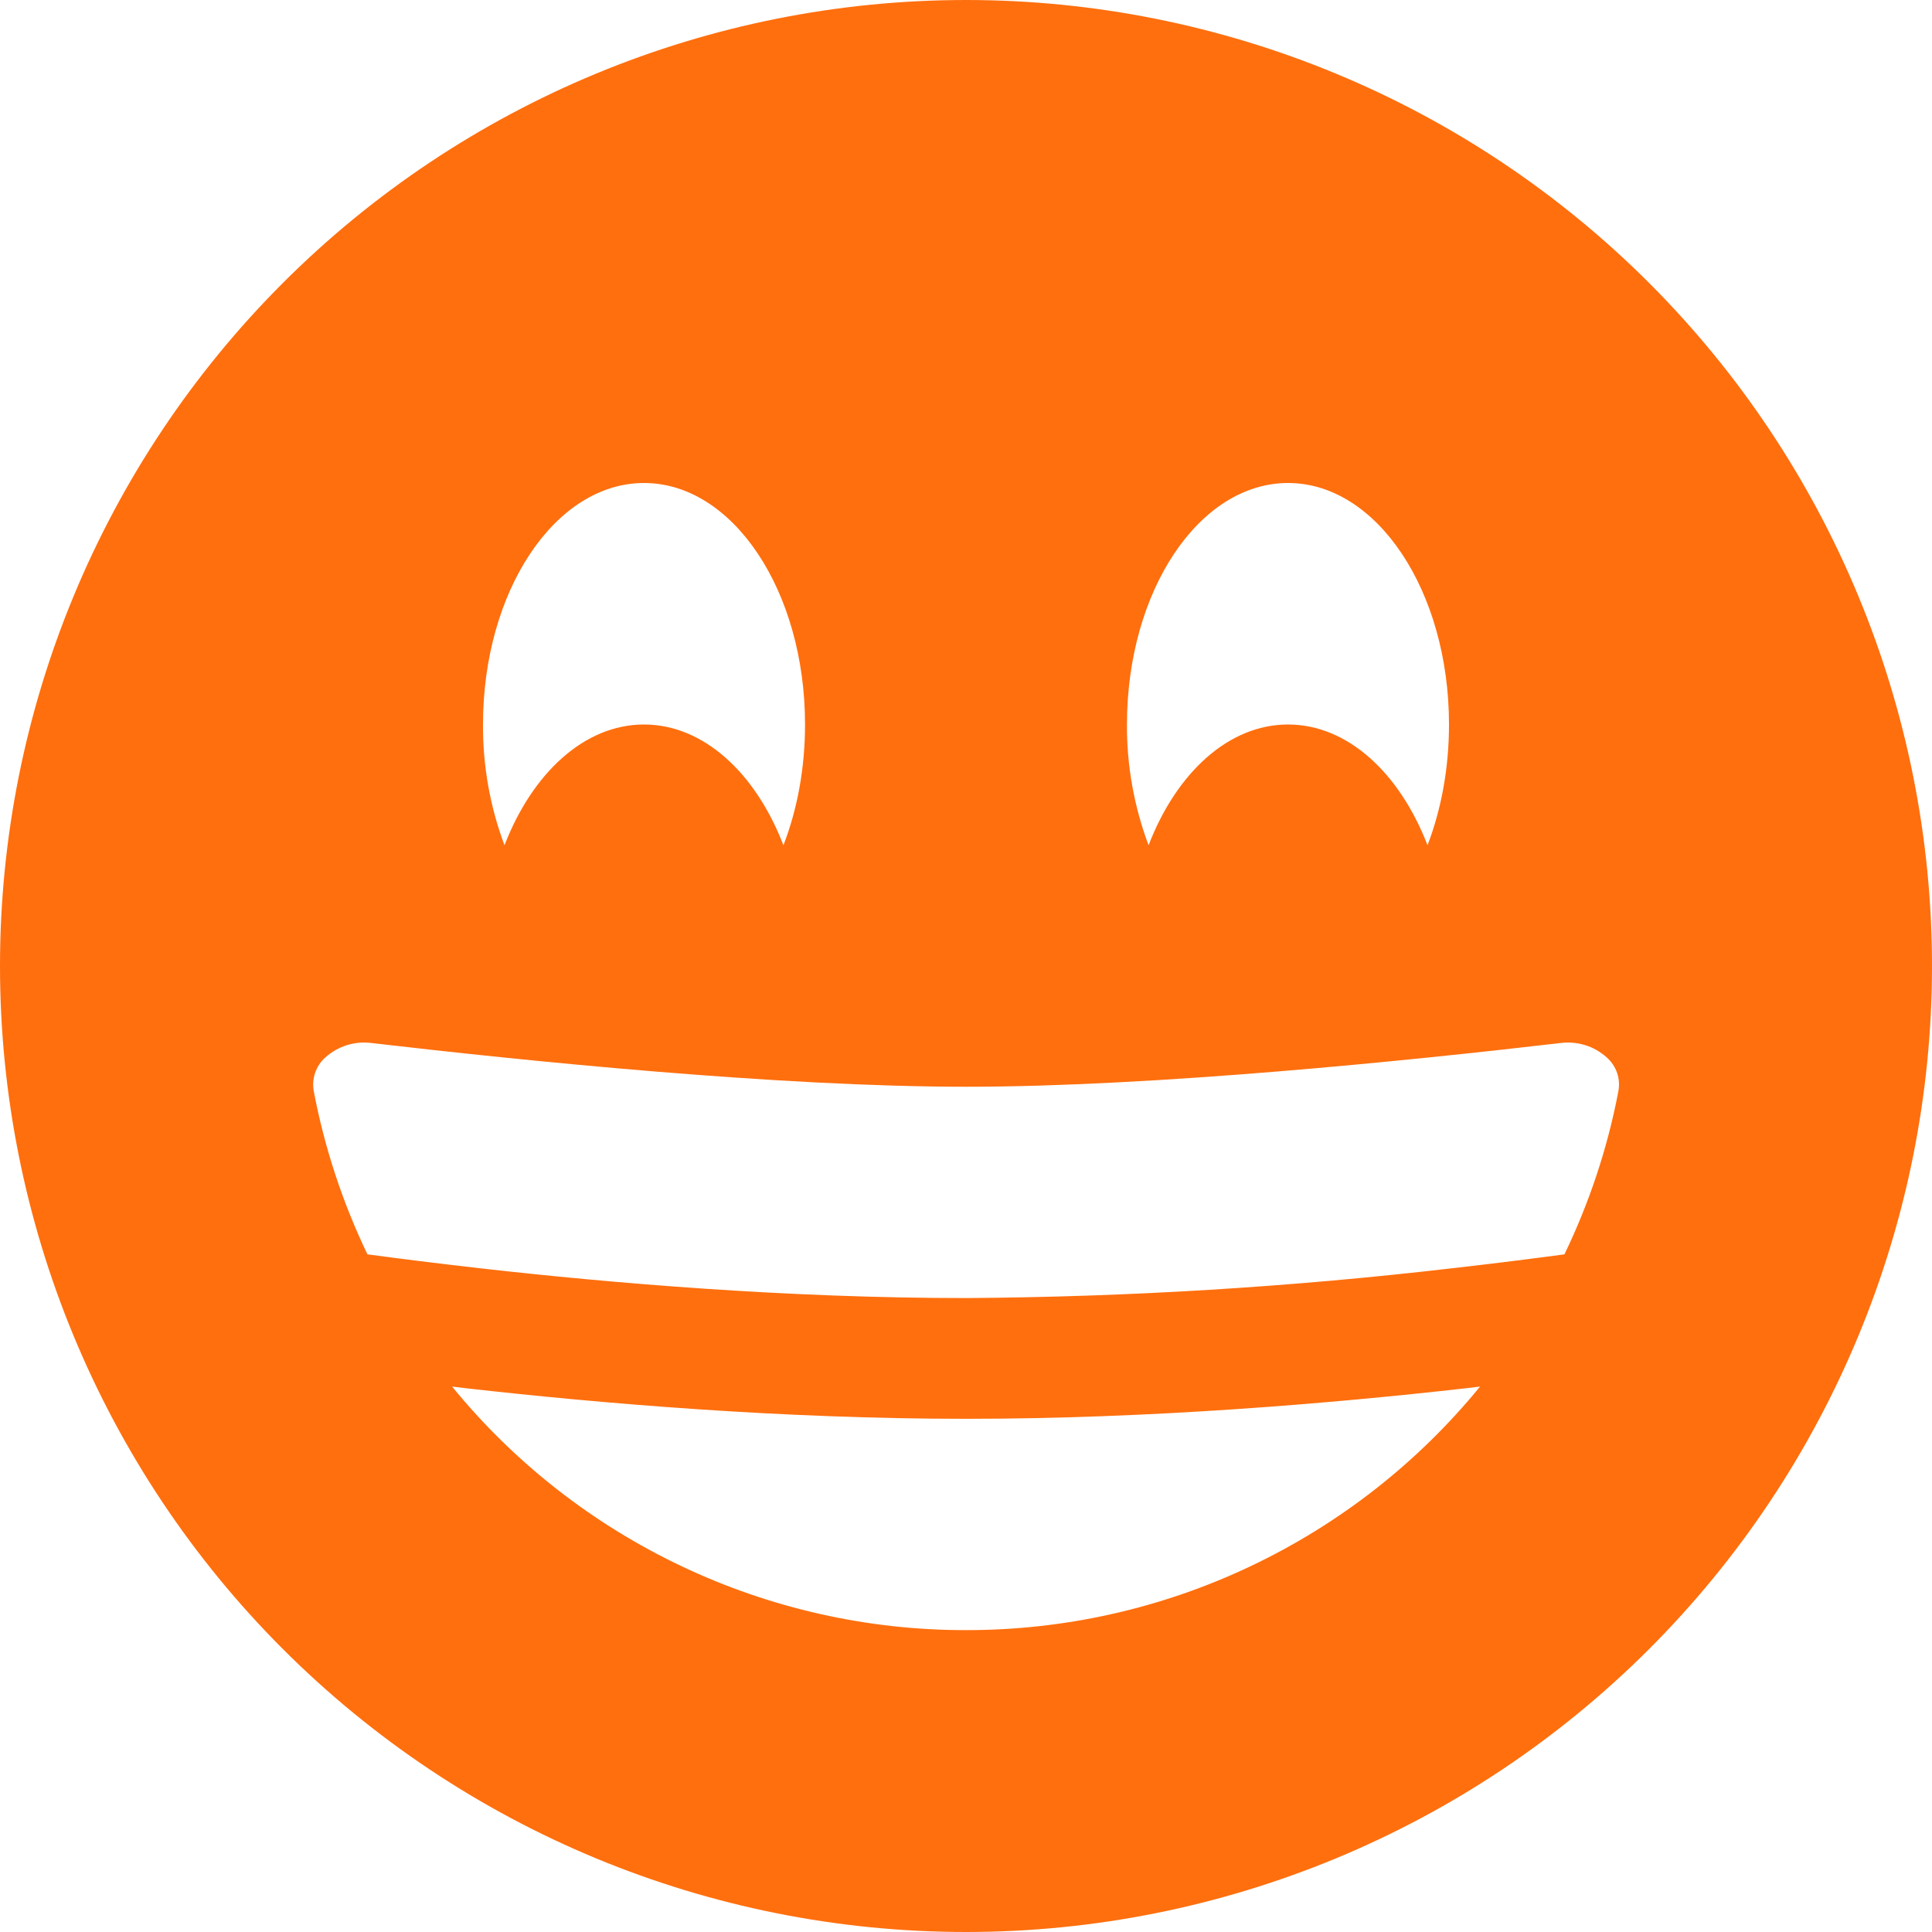 <svg width="16" height="16" viewBox="0 0 16 16" fill="none" xmlns="http://www.w3.org/2000/svg">
<g clip-path="url(#clip0_4_4)">
<path d="M8 16C10.122 16 12.157 15.157 13.657 13.657C15.157 12.157 16 10.122 16 8C16 5.878 15.157 3.843 13.657 2.343C12.157 0.843 10.122 0 8 0C5.878 0 3.843 0.843 2.343 2.343C0.843 3.843 0 5.878 0 8C0 10.122 0.843 12.157 2.343 13.657C3.843 15.157 5.878 16 8 16ZM6.488 7C6.258 6.402 5.827 6 5.333 6C4.84 6 4.409 6.402 4.178 7C4.058 6.68 3.998 6.341 4 6C4 4.895 4.597 4 5.333 4C6.07 4 6.667 4.895 6.667 6C6.667 6.364 6.602 6.706 6.488 7ZM11.822 7C11.592 6.402 11.16 6 10.667 6C10.173 6 9.742 6.402 9.512 7C9.392 6.68 9.331 6.341 9.333 6C9.333 4.895 9.93 4 10.667 4C11.403 4 12 4.895 12 6C12 6.364 11.935 6.706 11.822 7ZM2.696 8.756C2.747 8.71 2.808 8.676 2.874 8.655C2.94 8.635 3.01 8.629 3.078 8.638C4.348 8.786 6.448 9 8 9C9.553 9 11.653 8.786 12.922 8.638C12.991 8.629 13.06 8.635 13.126 8.655C13.193 8.675 13.253 8.71 13.305 8.756C13.345 8.791 13.376 8.837 13.393 8.888C13.41 8.939 13.412 8.993 13.401 9.046C13.311 9.516 13.159 9.967 12.956 10.388C12.693 10.423 12.38 10.463 12.027 10.503C10.69 10.659 9.346 10.741 8 10.75C6.525 10.75 5.066 10.627 3.973 10.503C3.62 10.463 3.307 10.423 3.043 10.388C2.838 9.961 2.689 9.51 2.6 9.045C2.589 8.992 2.592 8.938 2.609 8.887C2.626 8.836 2.656 8.79 2.697 8.755L2.696 8.756ZM8 13.5C7.185 13.501 6.381 13.32 5.645 12.971C4.909 12.622 4.259 12.114 3.744 11.483L3.86 11.497C4.975 11.623 6.475 11.75 8 11.75C9.525 11.75 11.025 11.623 12.14 11.497L12.257 11.483C11.742 12.114 11.092 12.622 10.356 12.971C9.62 13.32 8.815 13.501 8 13.5Z" fill="#FF6F0E"/>
</g>
<defs>
<clipPath id="clip0_4_4">
<rect width="16" height="16" fill="white"/>
</clipPath>
</defs>
</svg>
